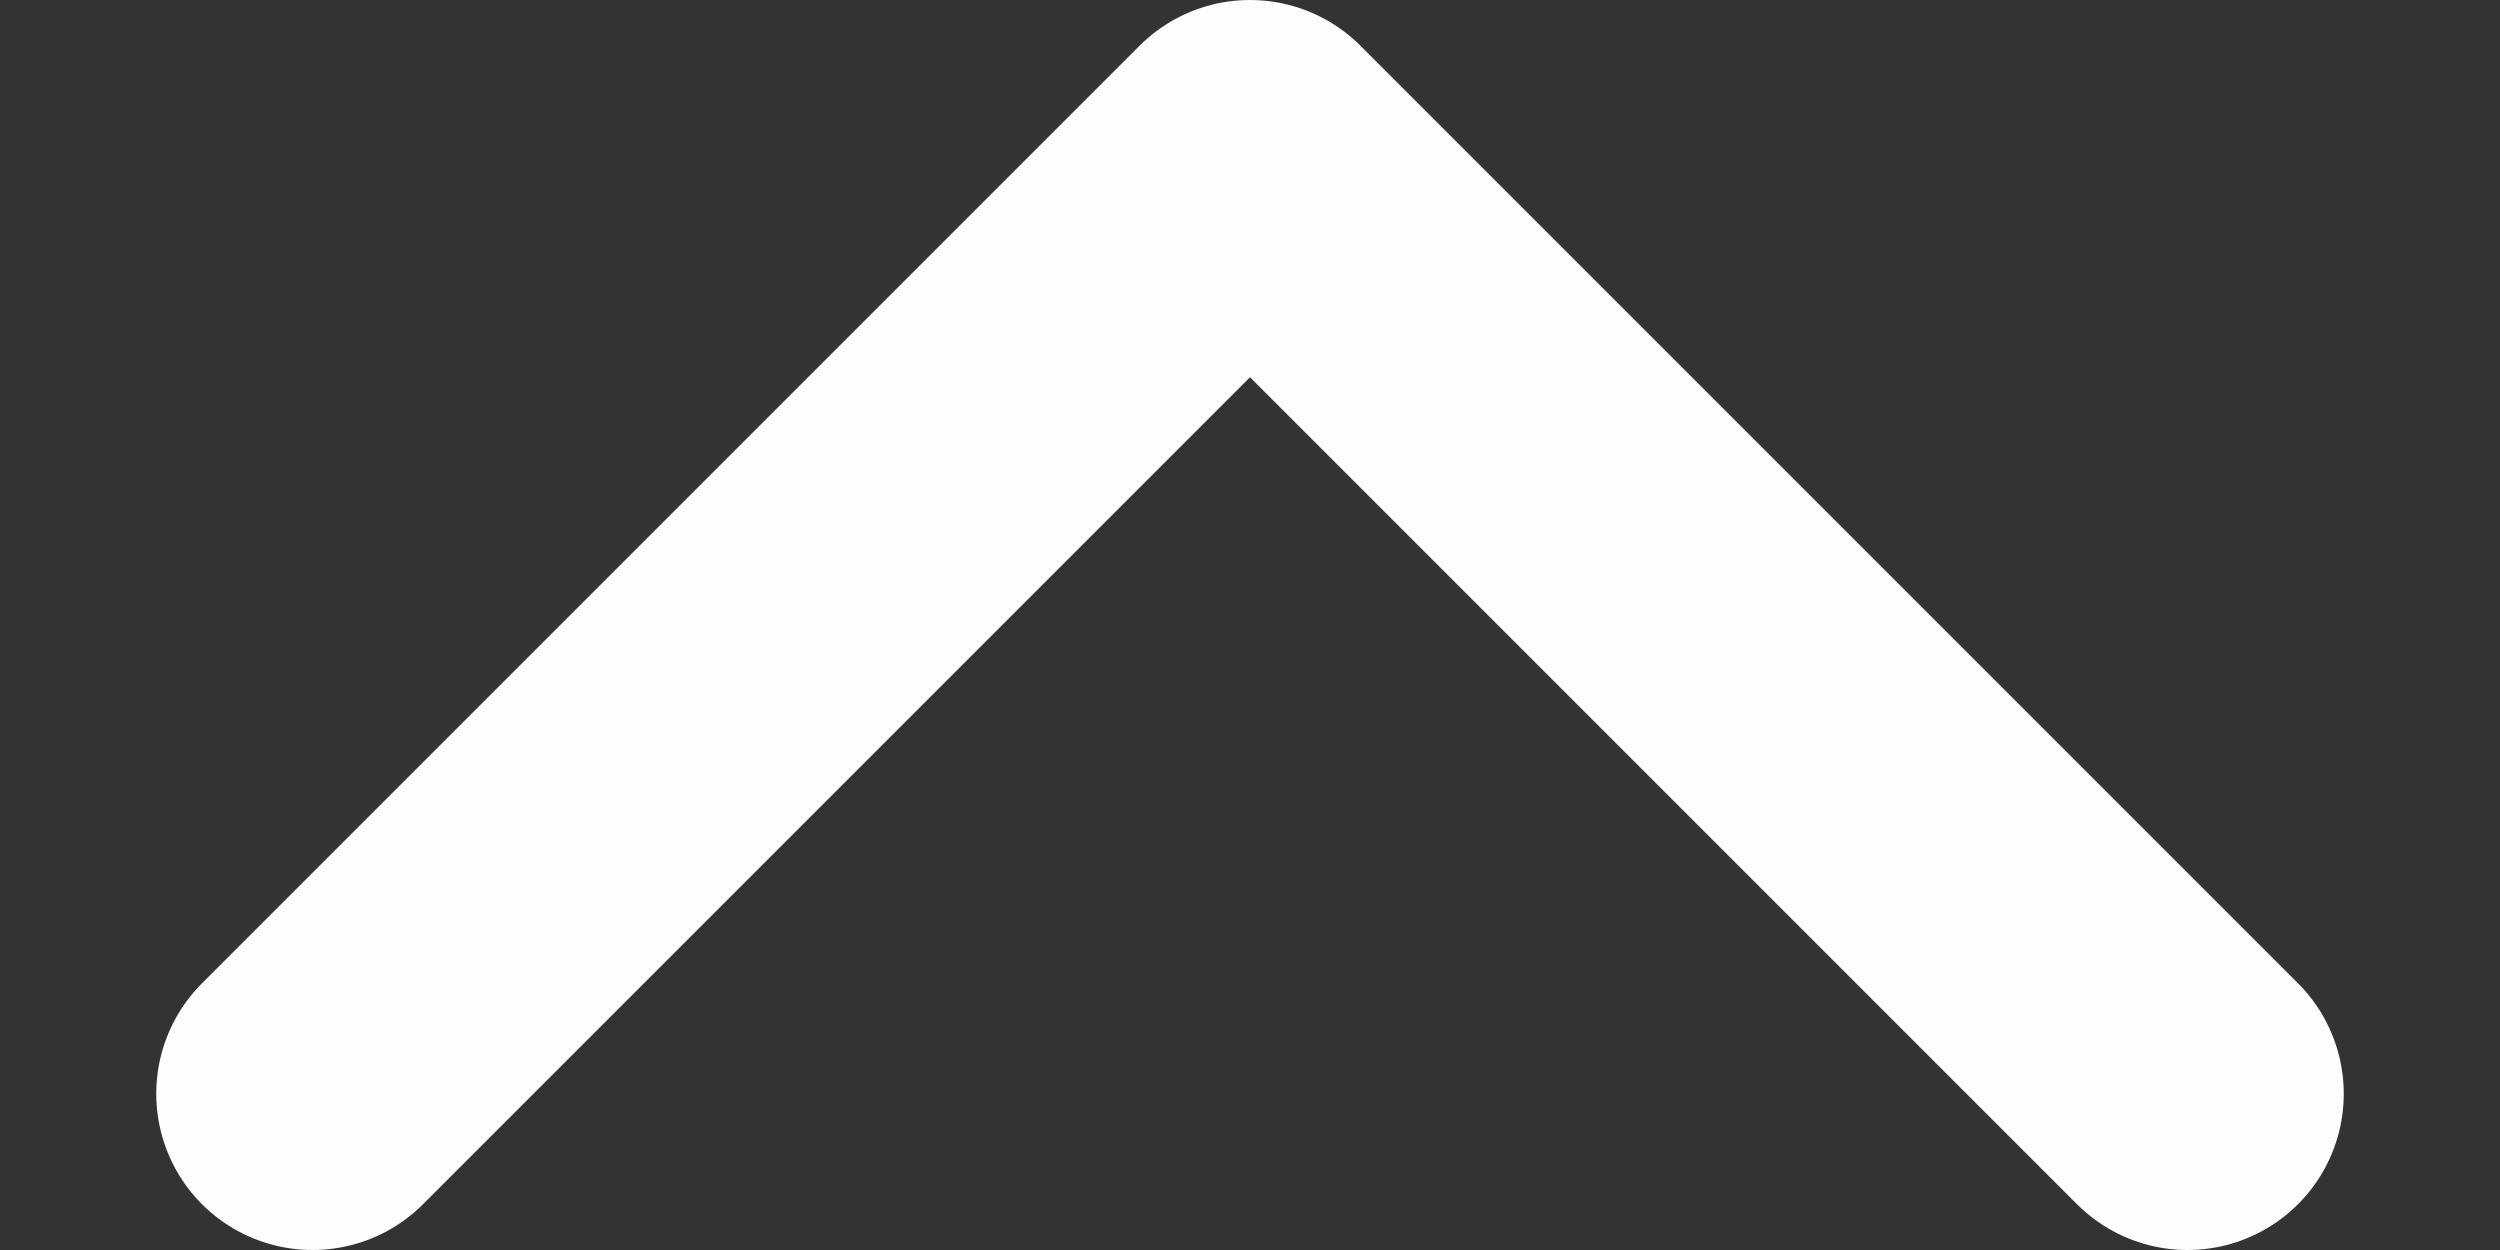 <svg width="8" height="4" viewBox="0 0 8 4" fill="none" xmlns="http://www.w3.org/2000/svg">
<rect x="0" y="0" width="8" height="4" fill="#333333" stroke="none"/>
<path id="Vector" d="M7 3.5L4 0.5L1 3.5" stroke="#FDFDFD" stroke-linecap="round" stroke-linejoin="round"/>
</svg>
